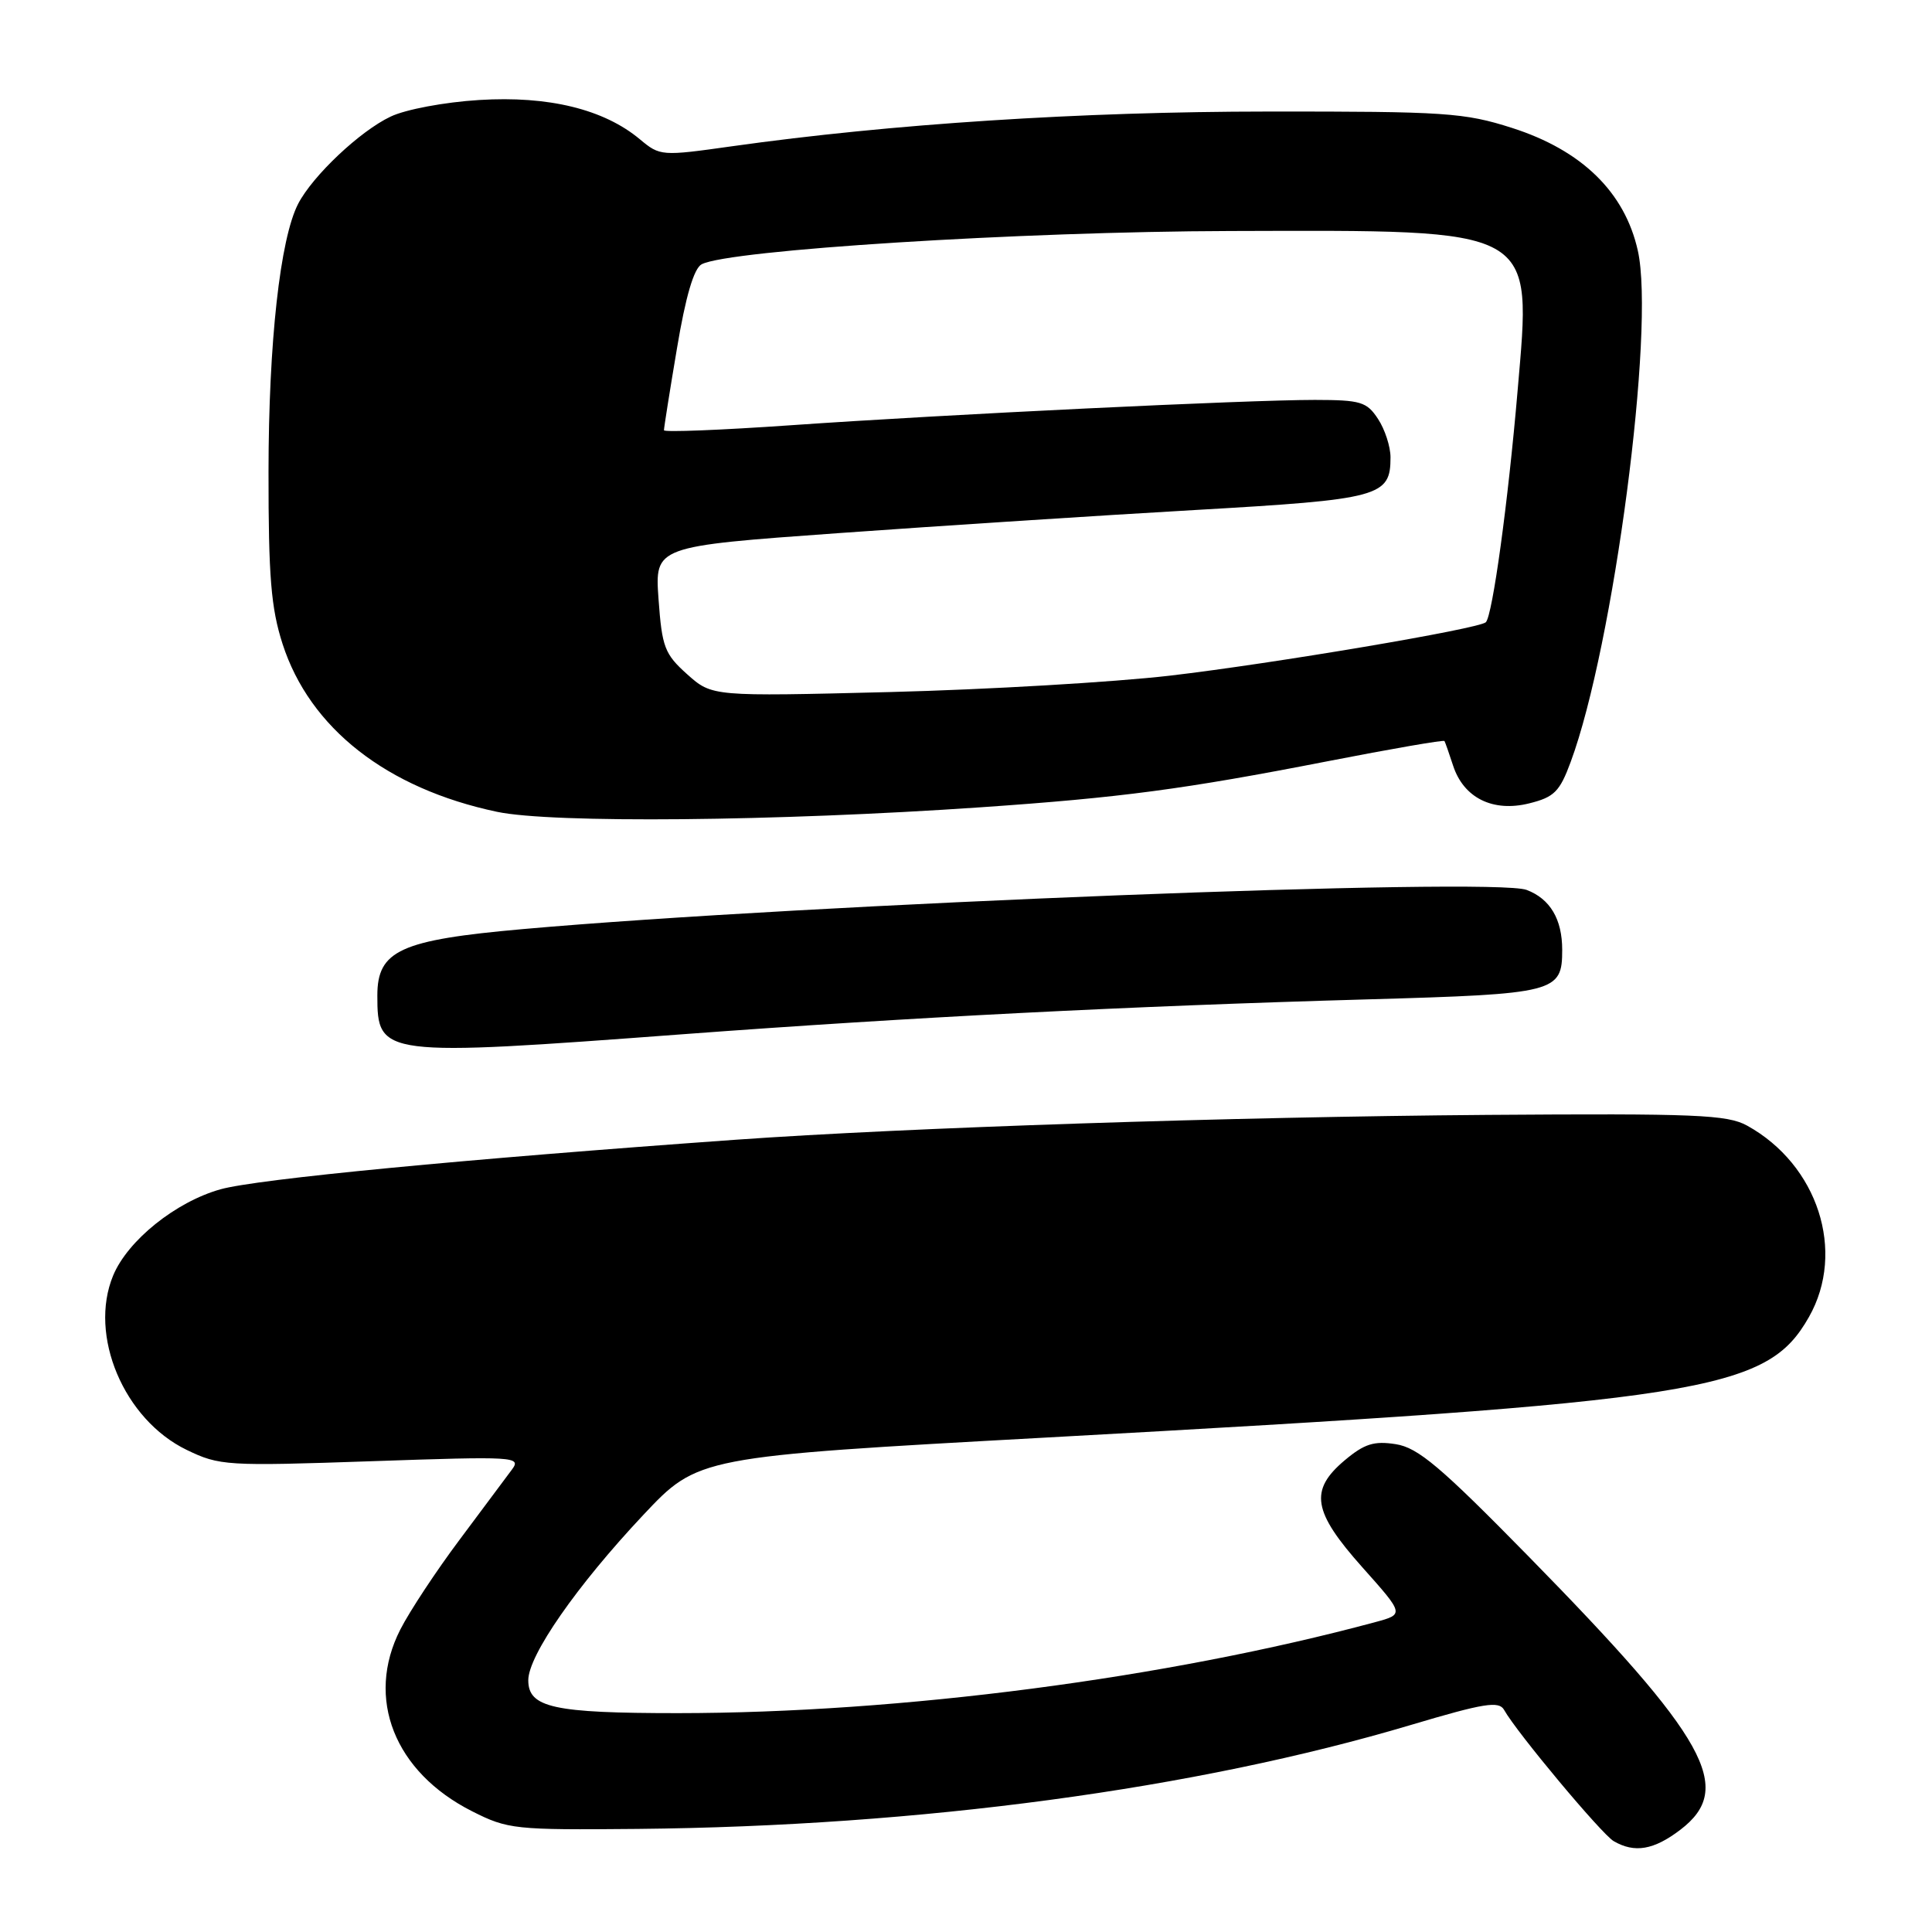 <?xml version="1.0" encoding="UTF-8" standalone="no"?>
<!DOCTYPE svg PUBLIC "-//W3C//DTD SVG 1.1//EN" "http://www.w3.org/Graphics/SVG/1.1/DTD/svg11.dtd" >
<svg xmlns="http://www.w3.org/2000/svg" xmlns:xlink="http://www.w3.org/1999/xlink" version="1.1" viewBox="0 0 256 256">
 <g >
 <path fill="currentColor"
d=" M 222.66 242.45 C 229.89 236.93 226.29 230.45 202.52 206.21 C 190.88 194.34 187.90 191.82 184.94 191.36 C 182.06 190.91 180.79 191.31 178.19 193.49 C 173.46 197.47 173.93 200.29 180.54 207.70 C 186.07 213.90 186.07 213.90 182.23 214.94 C 154.56 222.39 119.31 226.99 89.82 227.00 C 73.34 227.00 70.00 226.27 70.00 222.64 C 70.00 219.35 76.45 210.09 85.22 200.76 C 92.50 193.02 92.50 193.02 138.50 190.49 C 226.03 185.68 234.09 184.40 239.70 174.50 C 244.61 165.84 240.88 154.33 231.50 149.15 C 228.86 147.70 224.72 147.53 197.00 147.73 C 163.18 147.99 120.16 149.41 97.50 151.02 C 61.52 153.59 34.03 156.23 29.21 157.59 C 23.27 159.26 16.92 164.37 14.99 169.02 C 11.71 176.94 16.41 188.09 24.74 192.12 C 29.09 194.22 30.00 194.28 49.21 193.62 C 68.31 192.96 69.11 193.01 67.83 194.73 C 67.10 195.72 63.98 199.90 60.90 204.02 C 57.82 208.13 54.28 213.49 53.04 215.93 C 48.40 225.03 52.26 234.80 62.55 240.00 C 67.30 242.40 68.19 242.49 84.50 242.34 C 121.88 241.98 158.43 237.07 187.00 228.55 C 196.67 225.67 198.62 225.36 199.30 226.57 C 200.97 229.56 212.22 243.02 213.82 243.96 C 216.59 245.57 219.13 245.14 222.66 242.45 Z  M 90.50 137.04 C 120.73 134.79 149.26 133.33 181.29 132.42 C 206.18 131.71 207.00 131.51 207.00 125.86 C 207.00 121.80 205.40 119.10 202.29 117.92 C 197.84 116.23 106.79 119.78 69.28 123.11 C 53.04 124.55 50.00 125.94 50.00 131.91 C 50.00 139.97 50.49 140.03 90.50 137.04 Z  M 129.95 106.97 C 148.53 105.69 156.89 104.58 175.86 100.88 C 184.31 99.23 191.30 98.02 191.40 98.19 C 191.50 98.36 192.02 99.84 192.55 101.47 C 193.95 105.73 197.82 107.65 202.63 106.45 C 205.94 105.63 206.67 104.90 208.12 100.97 C 213.81 85.61 219.34 43.55 217.02 33.21 C 215.29 25.46 209.60 19.91 200.35 16.95 C 194.03 14.93 191.52 14.76 168.00 14.78 C 143.18 14.79 118.05 16.42 97.00 19.38 C 87.64 20.70 87.46 20.69 84.78 18.45 C 80.01 14.47 72.68 12.68 63.50 13.25 C 58.92 13.53 53.74 14.50 51.76 15.45 C 47.71 17.36 41.44 23.28 39.51 27.00 C 37.12 31.61 35.59 45.36 35.58 62.50 C 35.57 76.41 35.91 80.56 37.44 85.32 C 41.04 96.49 51.25 104.49 65.86 107.57 C 73.17 109.11 102.91 108.83 129.95 106.97 Z  M 91.06 89.35 C 88.06 86.66 87.72 85.76 87.26 79.40 C 86.76 72.39 86.76 72.39 111.13 70.64 C 124.53 69.68 145.77 68.30 158.33 67.58 C 182.91 66.17 184.25 65.81 184.25 60.60 C 184.25 59.19 183.51 56.90 182.60 55.52 C 181.11 53.24 180.31 53.00 174.23 52.99 C 165.22 52.99 125.53 54.90 104.75 56.35 C 95.54 56.99 87.99 57.29 87.98 57.01 C 87.97 56.73 88.74 51.85 89.70 46.17 C 90.85 39.28 91.94 35.57 92.97 35.02 C 96.55 33.12 135.33 30.68 163.00 30.61 C 203.96 30.50 202.96 29.94 201.09 51.77 C 199.83 66.54 197.77 81.56 196.88 82.45 C 196.02 83.31 168.70 87.93 155.00 89.53 C 147.57 90.39 130.89 91.37 117.93 91.70 C 94.36 92.29 94.36 92.29 91.06 89.35 Z "/>
</g>
</svg>